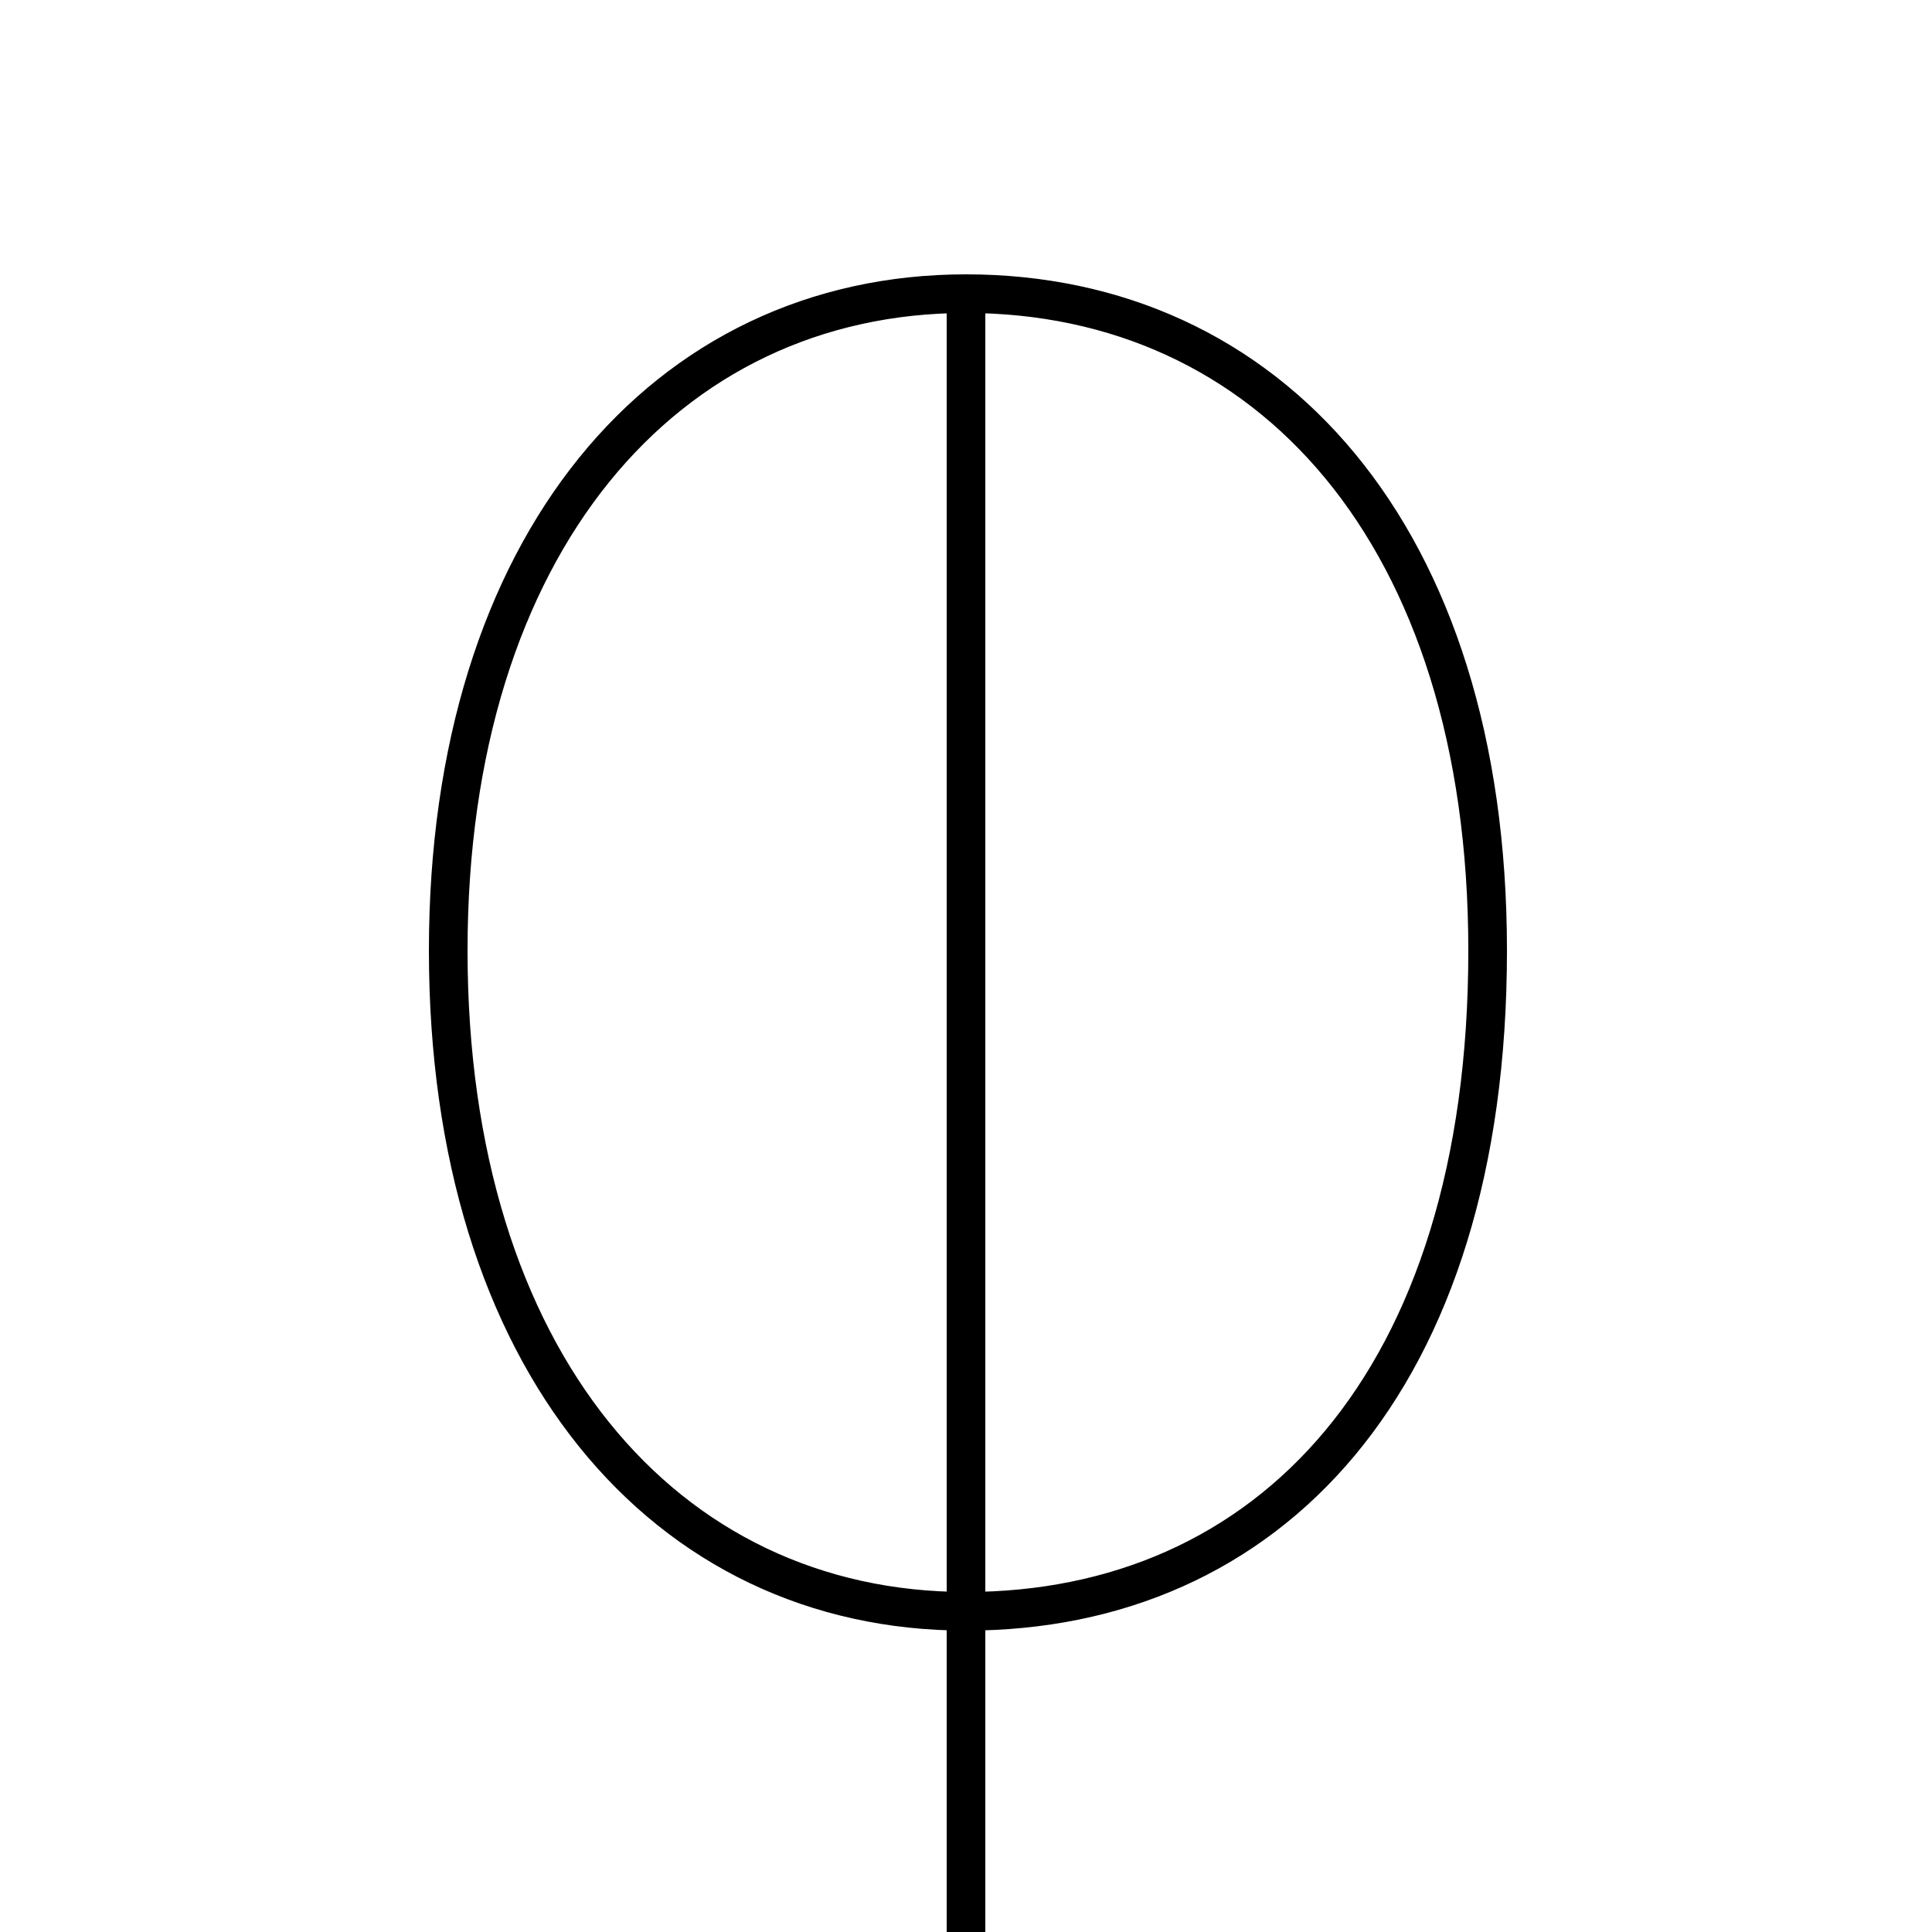 <?xml version='1.0' encoding='utf8'?>
<svg viewBox="0.0 -6.0 50.0 50.0" version="1.1" xmlns="http://www.w3.org/2000/svg">
<rect x="0.0" y="-6.0" width="50.0" height="50.0" fill="#808080" stroke="none"/>
<rect x="-1000" y="-1000" width="2000" height="2000" stroke="white" fill="white"/>
<g style="fill:white;stroke:#000000;  stroke-width:1">
<path d="M 25.0 -36.4 C 17.2 -36.4 11.6 -29.9 11.6 -19.4 C 11.6 -8.8 17.2 -2.3 25.0 -2.3 C 32.8 -2.3 38.5 -8.2 38.5 -19.4 C 38.5 -30.2 32.8 -36.4 25.0 -36.4 Z M 25.0 -36.4 L 25.0 36.4" transform="translate(0.0 38.0)" />
</g>
</svg>